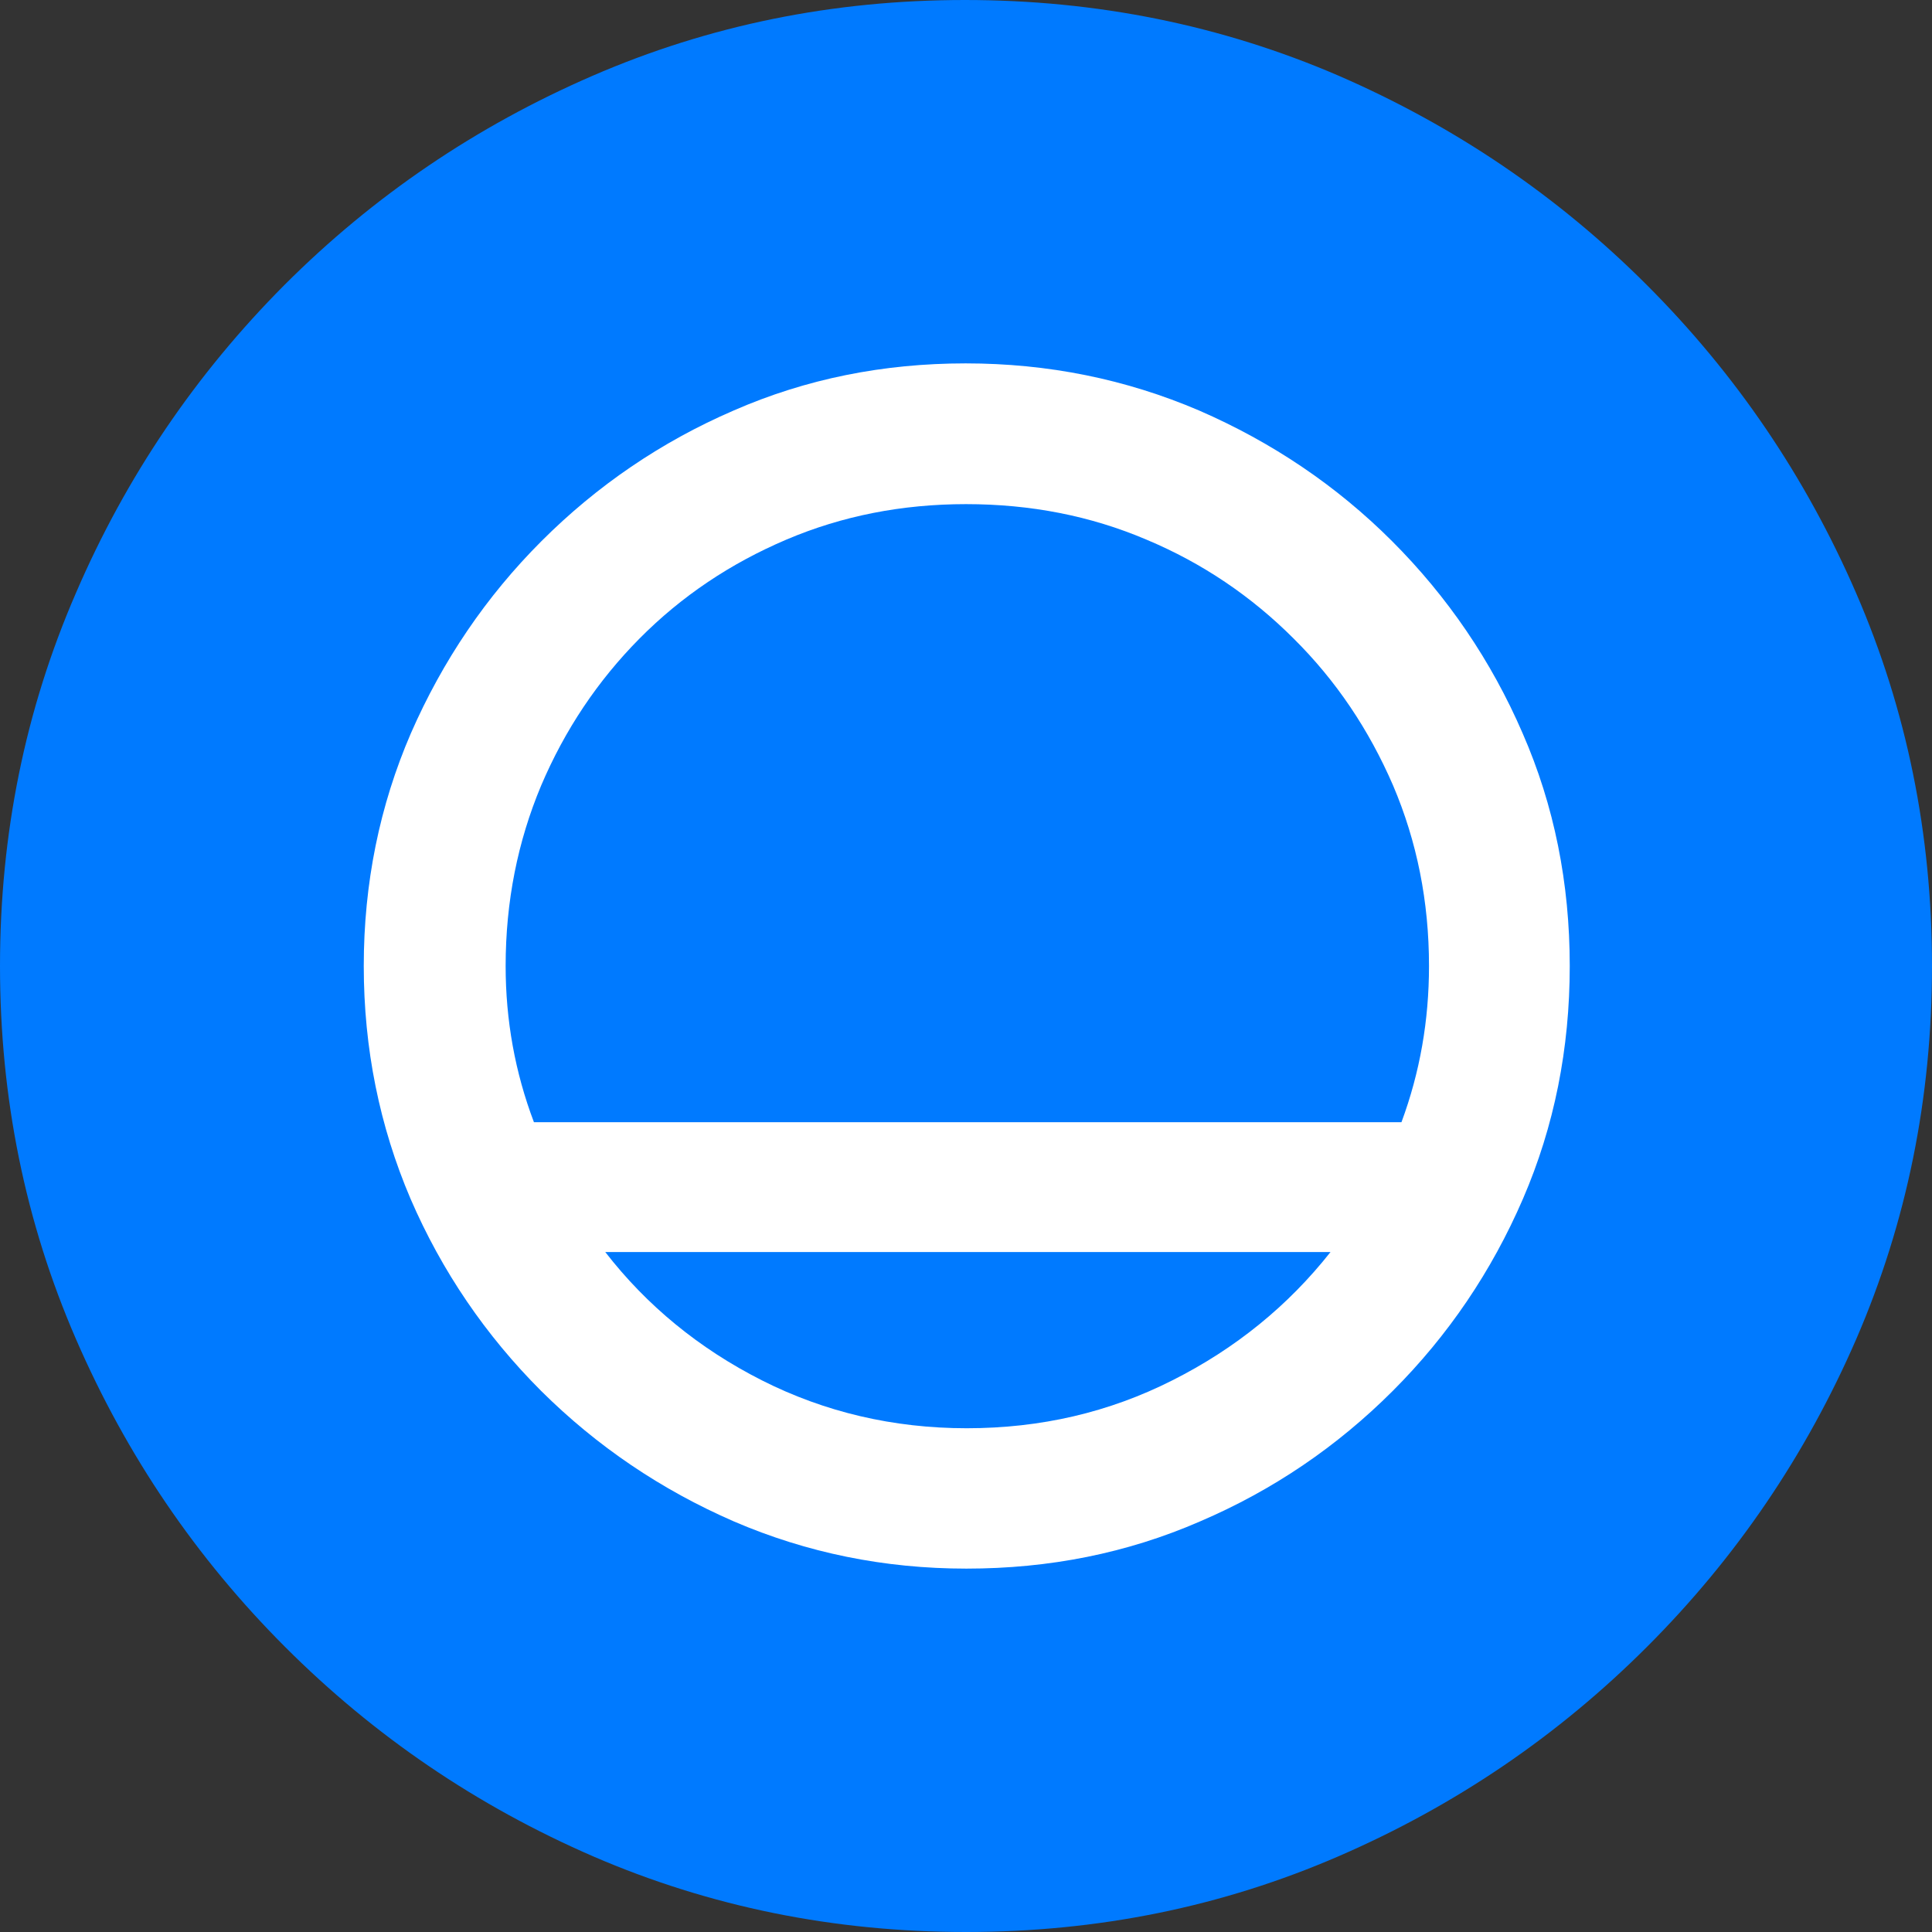 <?xml version="1.0" ?><!-- Generator: Adobe Illustrator 25.0.0, SVG Export Plug-In . SVG Version: 6.00 Build 0)  --><svg xmlns="http://www.w3.org/2000/svg" xmlns:xlink="http://www.w3.org/1999/xlink" version="1.1" id="Layer_1" x="0px" y="0px" viewBox="0 0 512 512" style="enable-background:new 0 0 512 512;" xml:space="preserve">
<rect x="0" y="0" width="512" height="512" fill="#333333" stroke="none"/>
<path d="M256,512c35,0,67.9-6.7,98.8-20.1c30.9-13.4,58.1-31.9,81.7-55.5c23.6-23.6,42.1-50.8,55.5-81.7  C505.3,323.9,512,291,512,256s-6.7-67.9-20.1-98.8c-13.4-30.9-31.9-58.1-55.5-81.7c-23.6-23.6-50.9-42.1-81.8-55.5  C323.7,6.7,290.7,0,255.7,0S187.9,6.7,157,20.1C126.1,33.5,98.9,52,75.4,75.5c-23.5,23.6-42,50.8-55.3,81.7C6.7,188.1,0,221,0,256  s6.7,67.9,20.1,98.8c13.4,30.9,31.9,58.1,55.5,81.7s50.8,42.1,81.7,55.5C188.1,505.3,221,512,256,512z" class="multicolor-0:tintColor hierarchical-0:tertiary SFSymbolsPreview007AFF" style="fill: #007AFF;"/>
<path d="M96.4,256c0-21.9,4.2-42.5,12.5-61.7c8.4-19.2,19.9-36.2,34.6-50.9c14.7-14.7,31.7-26.3,50.9-34.6  c19.2-8.4,39.7-12.5,61.5-12.5c21.9,0,42.5,4.2,61.9,12.5c19.3,8.4,36.4,19.9,51.1,34.6c14.7,14.7,26.3,31.7,34.6,50.9  c8.4,19.2,12.5,39.8,12.5,61.7c0,21.9-4.1,42.5-12.4,61.7c-8.3,19.2-19.8,36.2-34.5,50.9c-14.7,14.7-31.7,26.3-51.1,34.6  c-19.3,8.4-39.9,12.5-61.9,12.5c-21.8,0-42.3-4.2-61.6-12.5c-19.3-8.4-36.3-19.9-51.1-34.6c-14.7-14.7-26.3-31.7-34.6-50.9  C100.6,298.5,96.4,277.9,96.4,256z M134,256c0,14.4,2.5,28.2,7.5,41.4h229.9c4.9-13.2,7.3-27,7.3-41.4c0-17.1-3.2-33-9.5-47.8  c-6.4-14.8-15.1-27.8-26.4-39c-11.2-11.2-24.2-20-39-26.2c-14.8-6.3-30.7-9.4-47.8-9.4c-16.9,0-32.8,3.1-47.6,9.4  c-14.8,6.3-27.8,15-38.9,26.2c-11.1,11.2-19.8,24.2-26.1,39C137.2,223,134,238.9,134,256z M160.4,331.8c11,14.2,24.9,25.6,41.5,34  c16.6,8.4,34.8,12.7,54.3,12.7c19.6,0,37.7-4.2,54.5-12.7c16.7-8.4,30.7-19.8,41.9-34H160.4z" class="multicolor-1:white hierarchical-1:primary SFSymbolsPreviewFFFFFF" style="fill: #FFFFFF;"/>
</svg>